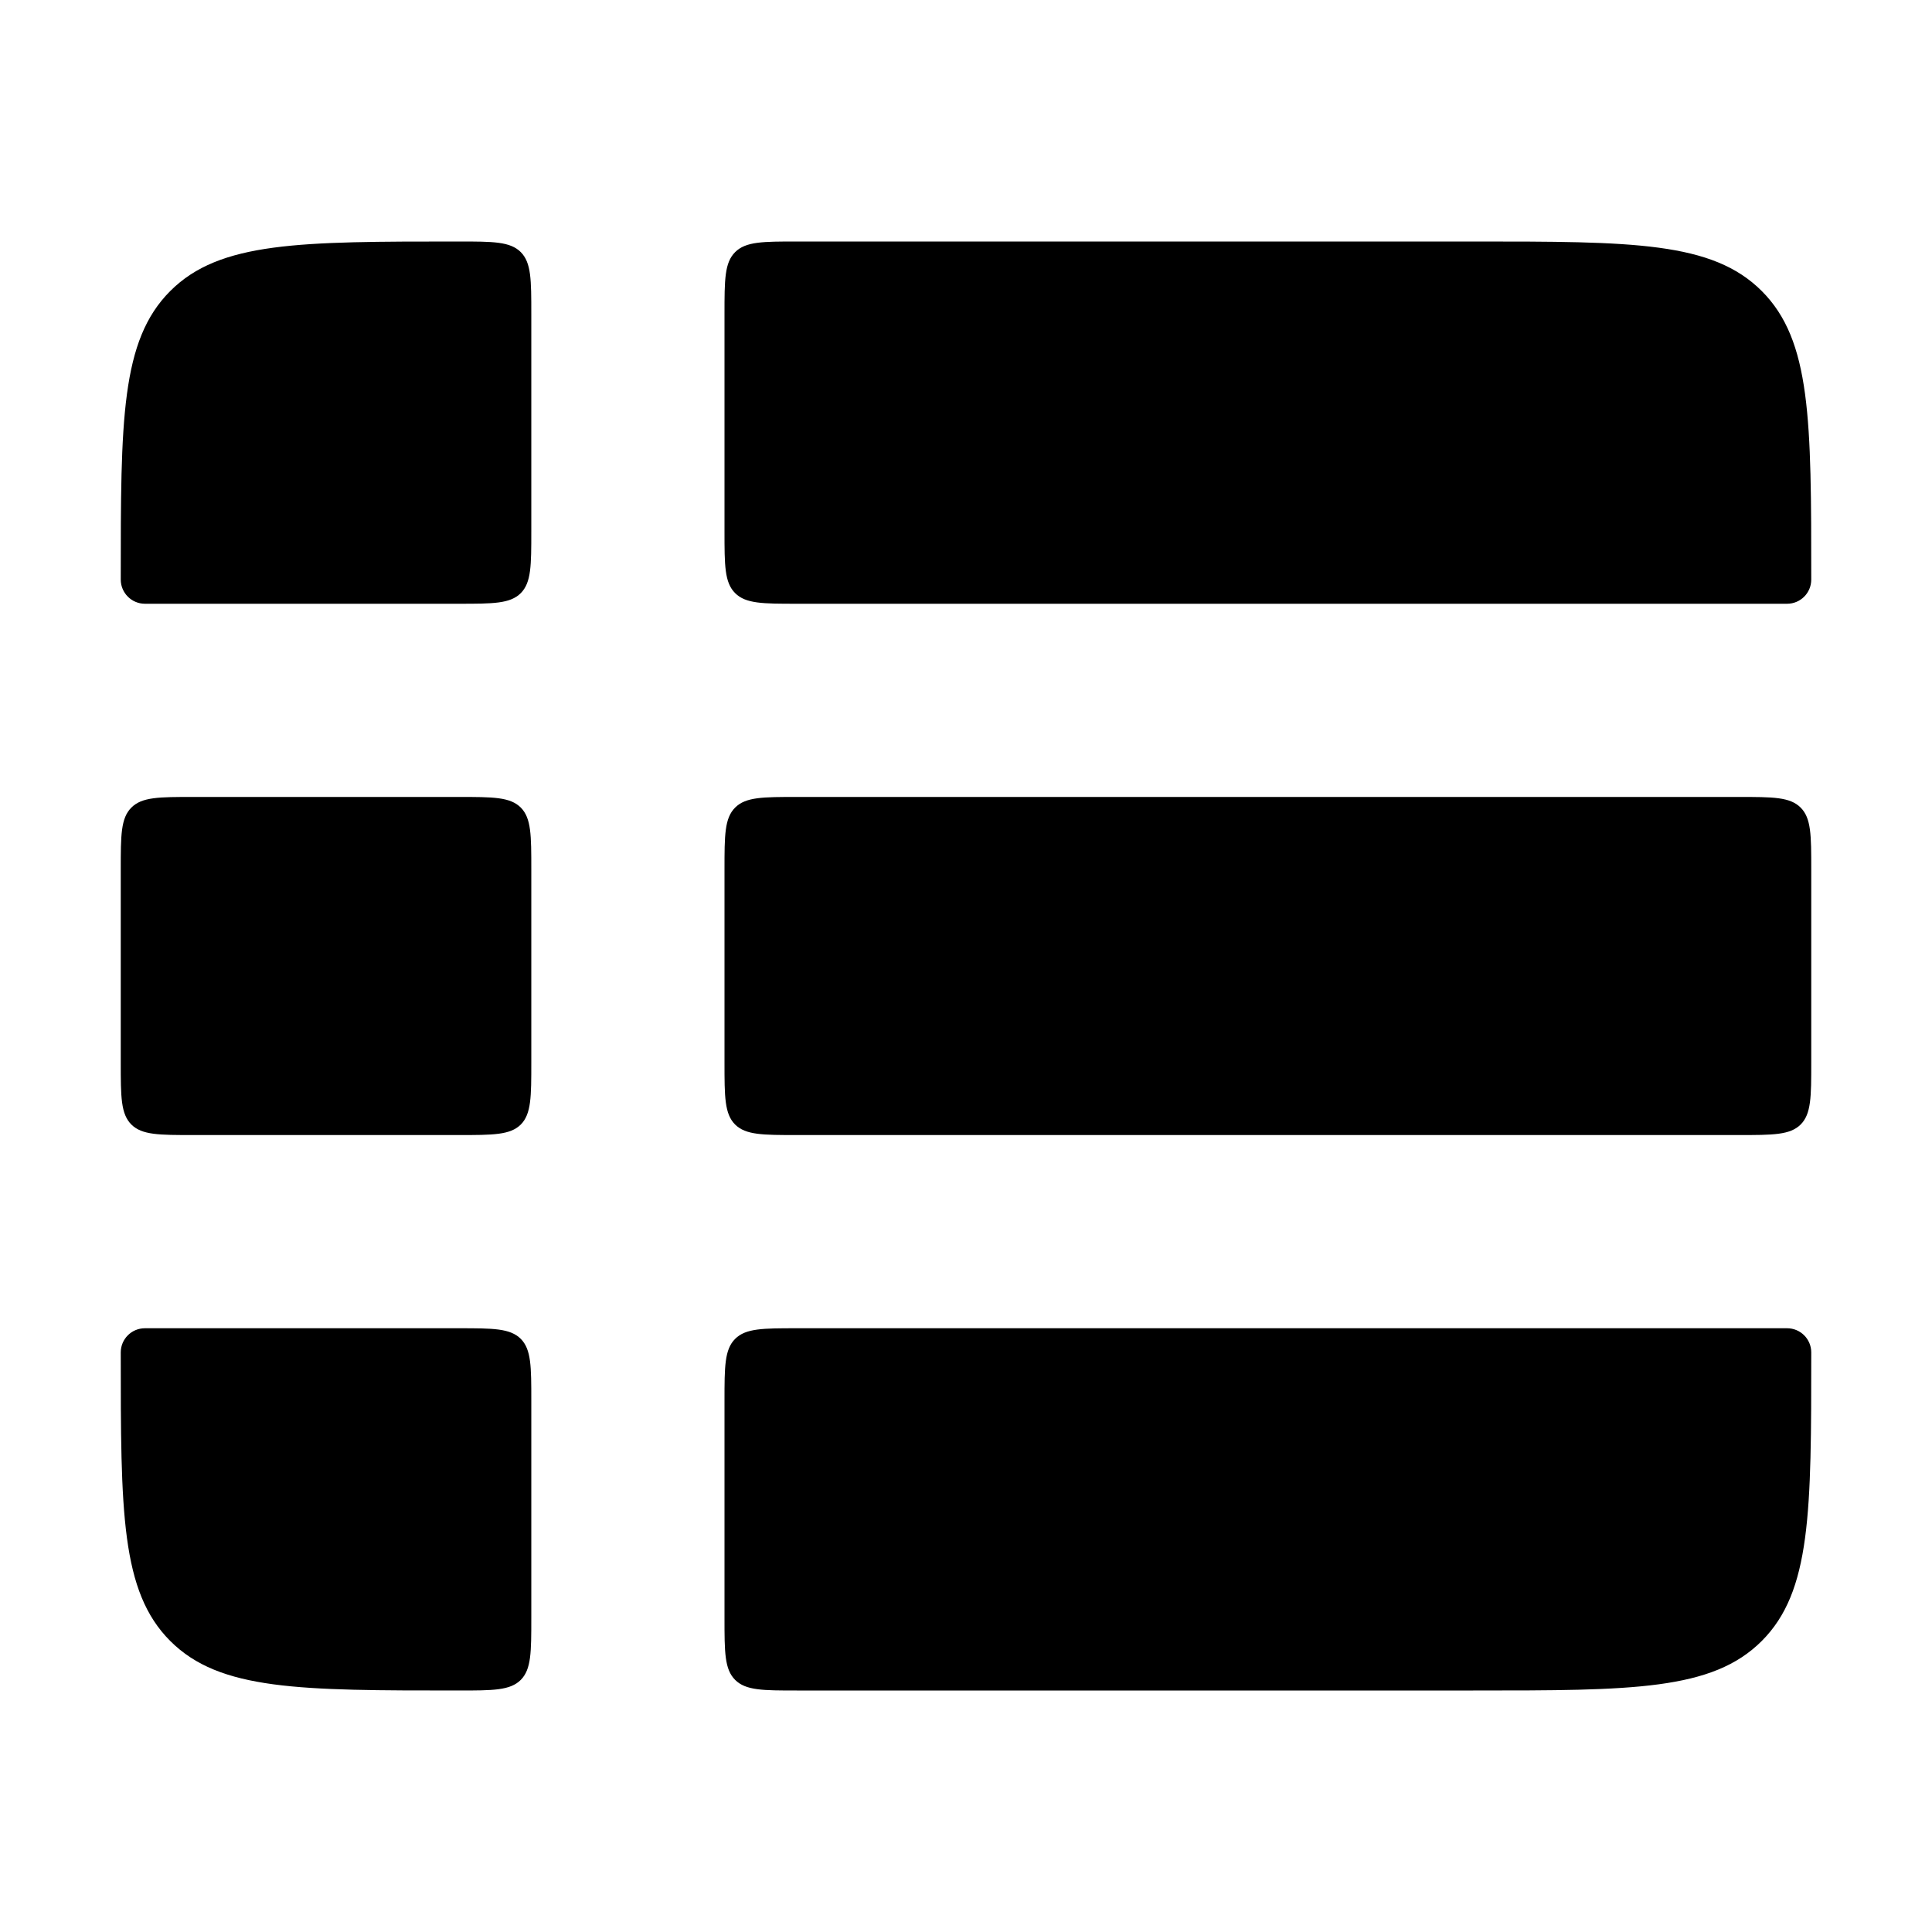 <svg width="16" height="16" viewBox="0 0 16 16" fill="none" xmlns="http://www.w3.org/2000/svg">
<path d="M4.4 2.6C4.4 2.317 4.4 2.176 4.313 2.088C4.225 2 4.083 2 3.8 2C2.48 2 1.82 2 1.41 2.41C1 2.82 1 3.48 1 4.8C1 4.91 1.09 5 1.2 5H3.8C4.083 5 4.225 5 4.313 4.912C4.4 4.824 4.4 4.683 4.4 4.4V2.6Z" fill="currentColor"/>
<path d="M1.6 6.6C1.317 6.6 1.176 6.6 1.088 6.688C1 6.776 1 6.917 1 7.2V8.8C1 9.083 1 9.225 1.088 9.313C1.176 9.4 1.317 9.4 1.6 9.4H3.8C4.083 9.4 4.225 9.4 4.313 9.313C4.4 9.225 4.4 9.083 4.4 8.8V7.2C4.4 6.917 4.4 6.776 4.313 6.688C4.225 6.6 4.083 6.6 3.8 6.6H1.6Z" fill="currentColor"/>
<path d="M1.2 11C1.089 11 1 11.09 1 11.2C1 12.52 1 13.18 1.41 13.59C1.82 14 2.48 14 3.8 14C4.083 14 4.225 14 4.313 13.912C4.4 13.824 4.4 13.683 4.4 13.4V11.6C4.4 11.318 4.4 11.176 4.313 11.088C4.225 11 4.083 11 3.8 11H1.2Z" fill="currentColor"/>
<path d="M6 13.4C6 13.683 6 13.824 6.088 13.912C6.176 14 6.318 14 6.6 14H12.2C13.52 14 14.18 14 14.59 13.59C15 13.18 15 12.52 15 11.2C15 11.09 14.911 11 14.8 11H6.6C6.318 11 6.176 11 6.088 11.088C6 11.176 6 11.318 6 11.6V13.4Z" fill="currentColor"/>
<path d="M14.4 9.4C14.683 9.4 14.824 9.4 14.912 9.313C15 9.225 15 9.083 15 8.8V7.2C15 6.917 15 6.776 14.912 6.688C14.824 6.6 14.683 6.6 14.4 6.6L6.6 6.6C6.318 6.6 6.176 6.6 6.088 6.688C6 6.776 6 6.917 6 7.2V8.8C6 9.083 6 9.225 6.088 9.313C6.176 9.4 6.318 9.4 6.6 9.4L14.4 9.4Z" fill="currentColor"/>
<path d="M14.8 5C14.911 5 15 4.91 15 4.8C15 3.48 15 2.82 14.59 2.41C14.18 2 13.52 2 12.2 2H6.6C6.318 2 6.176 2 6.088 2.088C6 2.176 6 2.317 6 2.6V4.4C6 4.683 6 4.824 6.088 4.912C6.176 5 6.318 5 6.6 5L14.8 5Z" fill="currentColor"/>
</svg>
